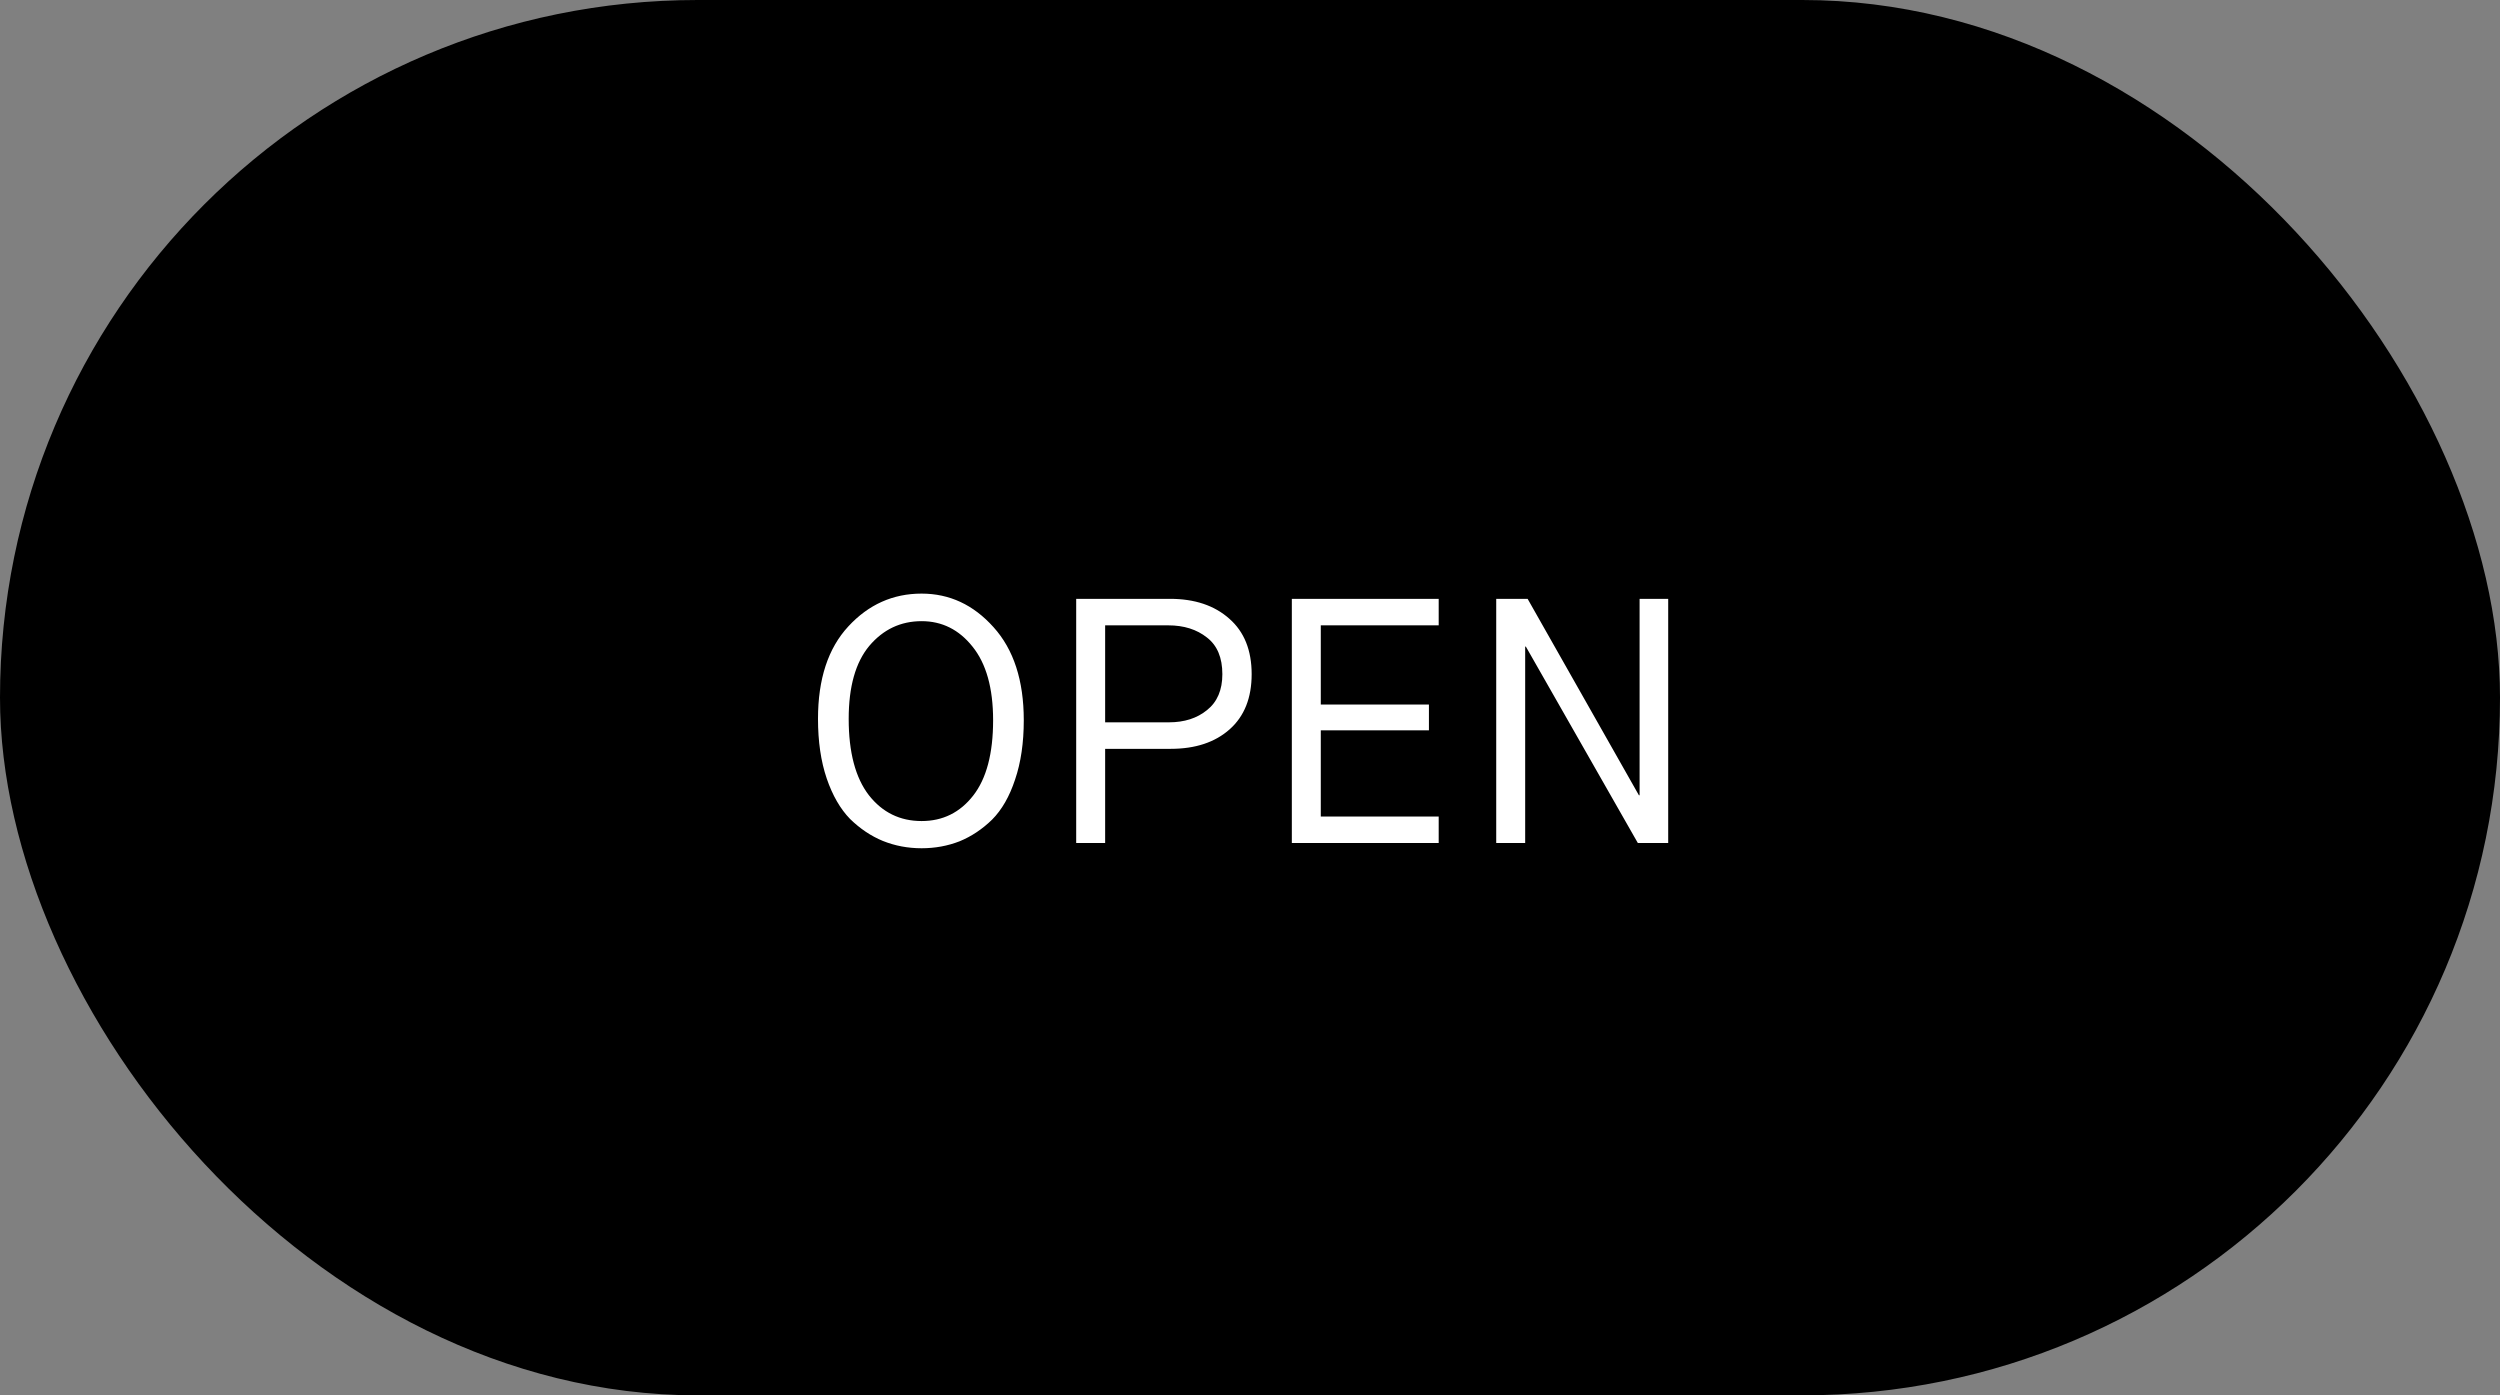<svg width="86" height="48" viewBox="0 0 86 48" fill="none" xmlns="http://www.w3.org/2000/svg">
<rect x="0" y="0" width="86" height="48" fill="#808080" stroke="none"/>
<rect width="86" height="48" rx="24" fill="black"/>
<path d="M31.703 28.244C32.431 28.244 33.023 27.952 33.478 27.368C33.934 26.784 34.163 25.92 34.163 24.776C34.163 23.672 33.926 22.828 33.455 22.244C32.99 21.66 32.407 21.368 31.703 21.368C30.983 21.368 30.383 21.652 29.902 22.22C29.43 22.788 29.195 23.624 29.195 24.728C29.195 25.88 29.427 26.756 29.89 27.356C30.355 27.948 30.959 28.244 31.703 28.244ZM31.703 29.18C31.23 29.18 30.787 29.096 30.37 28.928C29.962 28.76 29.587 28.508 29.242 28.172C28.907 27.828 28.639 27.364 28.439 26.78C28.238 26.188 28.139 25.504 28.139 24.728C28.139 23.36 28.486 22.3 29.183 21.548C29.878 20.796 30.718 20.42 31.703 20.42C32.663 20.42 33.486 20.804 34.175 21.572C34.87 22.34 35.218 23.408 35.218 24.776C35.218 25.552 35.118 26.232 34.919 26.816C34.727 27.4 34.462 27.86 34.127 28.196C33.791 28.524 33.419 28.772 33.011 28.94C32.602 29.1 32.166 29.18 31.703 29.18ZM37.021 29V20.6H40.249C41.097 20.6 41.777 20.828 42.289 21.284C42.801 21.732 43.057 22.368 43.057 23.192C43.057 24.008 42.805 24.64 42.301 25.088C41.797 25.536 41.121 25.76 40.273 25.76H38.017V29H37.021ZM38.017 24.848H40.213C40.741 24.848 41.177 24.708 41.521 24.428C41.873 24.148 42.049 23.736 42.049 23.192C42.049 22.624 41.873 22.204 41.521 21.932C41.169 21.652 40.725 21.512 40.189 21.512H38.017V24.848ZM44.439 29V20.6H49.491V21.512H45.435V24.236H49.155V25.124H45.435V28.088H49.491V29H44.439ZM51.47 29V20.6H52.55L56.378 27.356H56.402V20.6H57.386V29H56.342L52.49 22.244H52.466V29H51.47Z" fill="white"/>
</svg>
